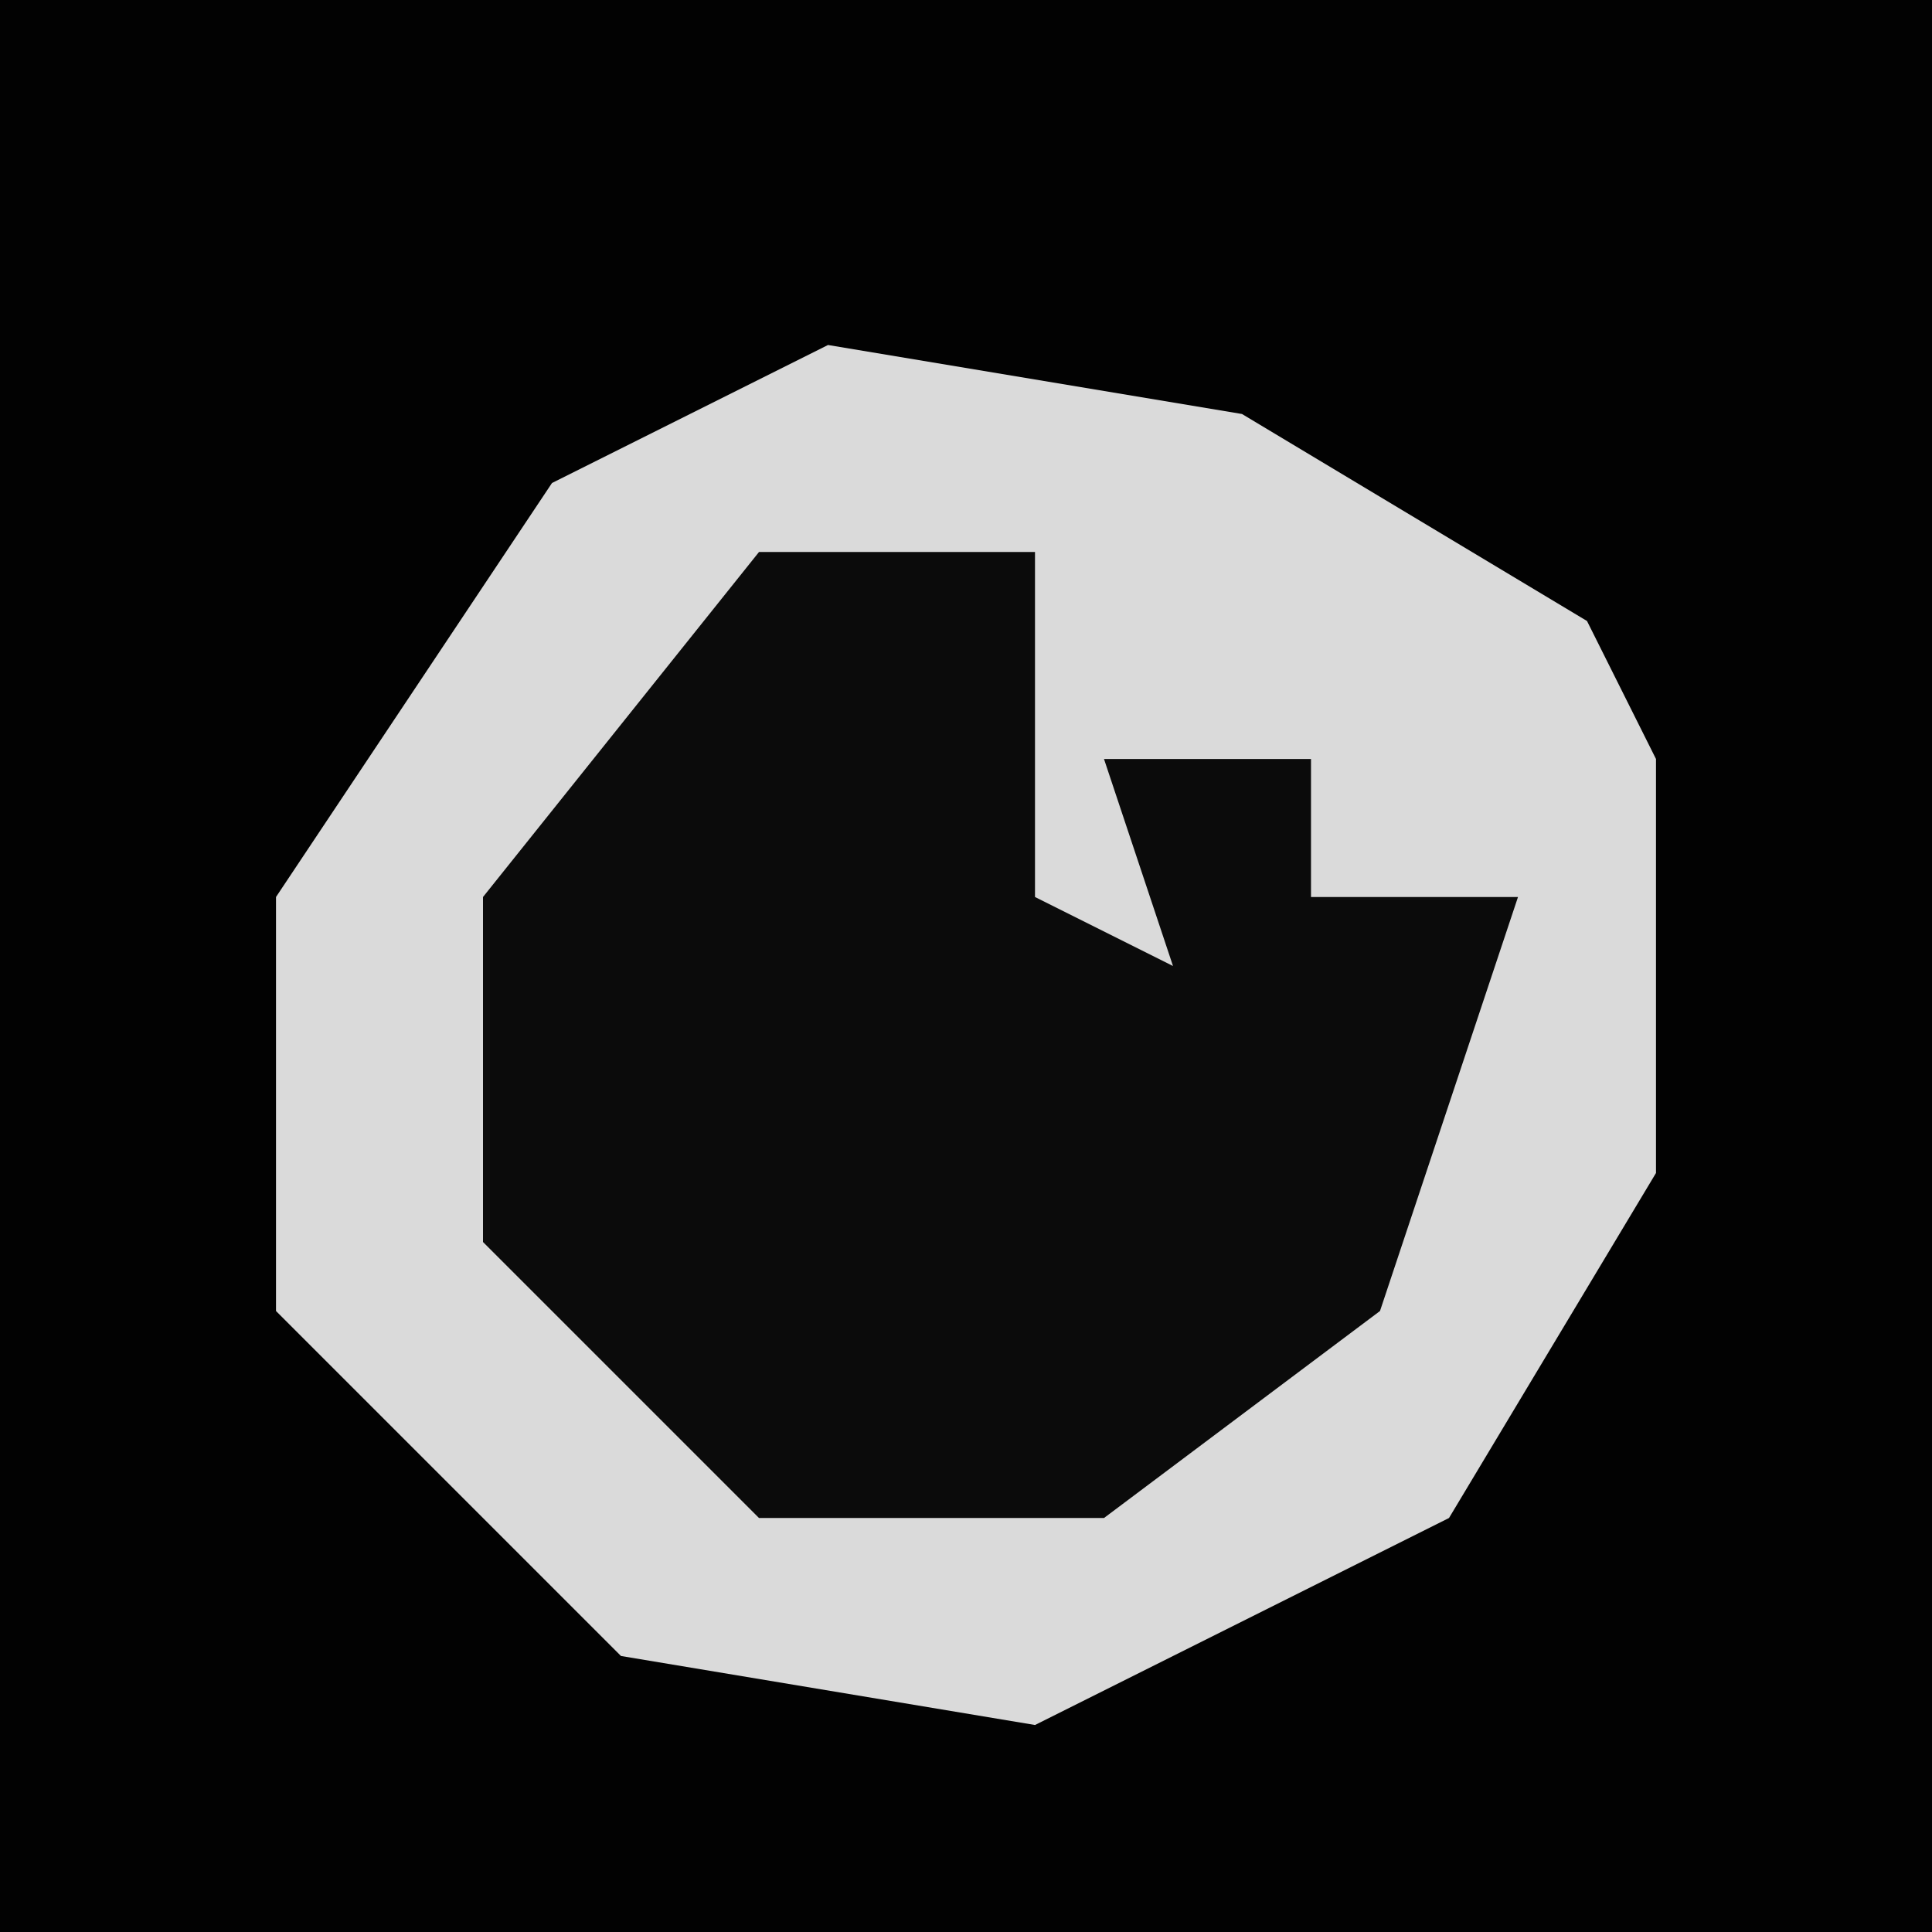 <?xml version="1.0" encoding="UTF-8"?>
<svg version="1.1" xmlns="http://www.w3.org/2000/svg" width="28" height="28">
<path d="M0,0 L28,0 L28,28 L0,28 Z " fill="#020202" transform="translate(0,0)"/>
<path d="M0,0 L6,1 L11,4 L12,6 L12,12 L9,17 L3,20 L-3,19 L-8,14 L-8,8 L-4,2 Z " fill="#DADADA" transform="translate(12,5)"/>
<path d="M0,0 L4,0 L4,5 L6,6 L5,3 L8,3 L8,5 L11,5 L9,11 L5,14 L0,14 L-4,10 L-4,5 Z " fill="#0B0B0B" transform="translate(11,8)"/>
</svg>
